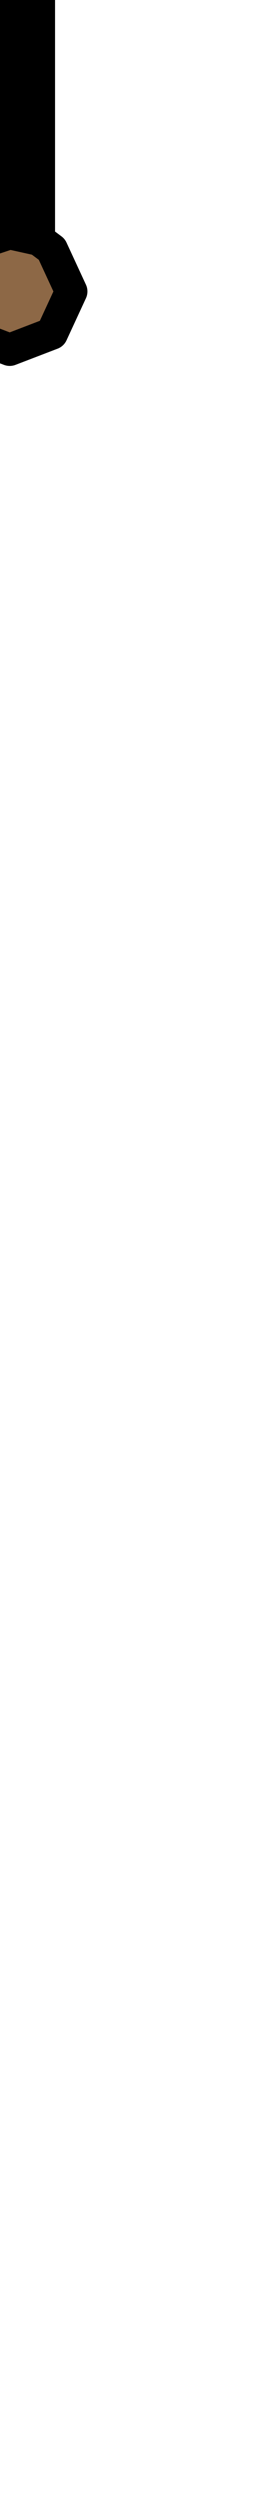 <?xml version="1.0" encoding="UTF-8" standalone="no"?>
<svg xmlns:xlink="http://www.w3.org/1999/xlink" height="38.6px" width="4.2px" xmlns="http://www.w3.org/2000/svg">
  <g transform="matrix(1.0, 0.0, 0.0, 1.0, 0.0, 0.0)">
    <path d="M0.6 3.7 L0.15 3.6 -0.3 3.75 -0.3 -3.2 0.6 -3.2 0.6 3.7" fill="#000000" fill-rule="evenodd" stroke="none"/>
    <path d="M2.05 -29.85 L2.2 -4.25 -1.85 -4.25 -1.55 -30.15 Q-0.7 -32.15 0.15 -33.2 1.75 -31.6 2.05 -29.85" fill="url(#gradient0)" fill-rule="evenodd" stroke="none"/>
    <path d="M-0.3 3.75 L0.15 3.6 0.6 3.7 0.8 3.85 1.1 4.5 0.8 5.15 0.15 5.4 -0.5 5.15 -0.75 4.5 -0.5 3.85 -0.3 3.75" fill="#8d6846" fill-rule="evenodd" stroke="none"/>
    <path d="M2.05 -29.85 L2.2 -4.25 -1.85 -4.25 -1.55 -30.15 Q-0.7 -32.15 0.15 -33.2 1.75 -31.6 2.05 -29.85 M0.6 3.7 L0.15 3.6 -0.3 3.75 -0.5 3.85 -0.75 4.5 -0.5 5.15 0.15 5.4 0.8 5.15 1.1 4.5 0.8 3.85 0.6 3.7 0.6 -3.2 -0.3 -3.2 -0.3 3.75" fill="none" stroke="#000000" stroke-linecap="round" stroke-linejoin="round" stroke-width="0.5"/>
    <path d="M0.8 -3.2 L0.6 -3.7 0.1 -3.85 -0.35 -3.7 -0.55 -3.2 -0.35 -2.75 Q-0.15 -2.55 0.1 -2.55 L0.6 -2.75 0.8 -3.2 M1.5 -2.25 L-1.05 -2.25 -1.9 -4.35 2.3 -4.35 1.5 -2.25" fill="#8d6846" fill-rule="evenodd" stroke="none"/>
    <path d="M0.4 -3.6 L0.3 -3.55 0.25 -3.3 0.0 -3.2 -0.05 -3.2 -0.1 -3.1 Q-0.15 -3.0 -0.35 -3.0 L0.2 -2.7 0.6 -2.95 0.6 -3.1 0.6 -3.45 0.55 -3.5 0.4 -3.6 M0.8 -3.2 L0.6 -2.75 0.1 -2.55 Q-0.15 -2.55 -0.35 -2.75 L-0.55 -3.2 -0.35 -3.7 0.1 -3.85 0.6 -3.7 0.8 -3.2 M-0.1 -3.65 L-0.35 -3.45 -0.35 -3.35 -0.35 -3.2 -0.3 -3.25 -0.25 -3.35 -0.2 -3.35 Q0.2 -3.55 0.0 -3.7 L-0.1 -3.65" fill="#0066ff" fill-rule="evenodd" stroke="none"/>
    <path d="M0.4 -3.6 L0.55 -3.5 0.6 -3.45 0.6 -3.1 0.6 -2.95 0.2 -2.7 -0.35 -3.0 Q-0.15 -3.0 -0.1 -3.1 L-0.05 -3.2 0.0 -3.2 0.25 -3.3 0.3 -3.55 0.4 -3.6" fill="#013f89" fill-rule="evenodd" stroke="none"/>
    <path d="M-0.1 -3.65 L0.0 -3.7 Q0.2 -3.55 -0.2 -3.35 L-0.25 -3.35 -0.3 -3.25 -0.35 -3.2 -0.35 -3.35 -0.35 -3.45 -0.1 -3.65" fill="#8bbffe" fill-rule="evenodd" stroke="none"/>
    <path d="M1.5 -2.25 L-1.05 -2.25 -1.9 -4.35 2.3 -4.35 1.5 -2.25" fill="none" stroke="#000000" stroke-linecap="round" stroke-linejoin="round" stroke-width="0.5"/>
    <path d="M0.8 -3.2 L0.6 -2.75 0.1 -2.55 Q-0.15 -2.55 -0.35 -2.75 L-0.55 -3.2 -0.35 -3.7 0.1 -3.85 0.6 -3.7 0.8 -3.2 Z" fill="none" stroke="#000099" stroke-linecap="round" stroke-linejoin="round" stroke-width="0.5"/>
  </g>
  <defs>
    <linearGradient gradientTransform="matrix(0.003, 0.0, 0.0, 0.018, 0.15, -18.7)" gradientUnits="userSpaceOnUse" id="gradient0" spreadMethod="pad" x1="-819.2" x2="819.2">
      <stop offset="0.0" stop-color="#c5c5c5"/>
      <stop offset="0.2" stop-color="#8e8e8e"/>
      <stop offset="1.0" stop-color="#575757"/>
    </linearGradient>
  </defs>
</svg>
